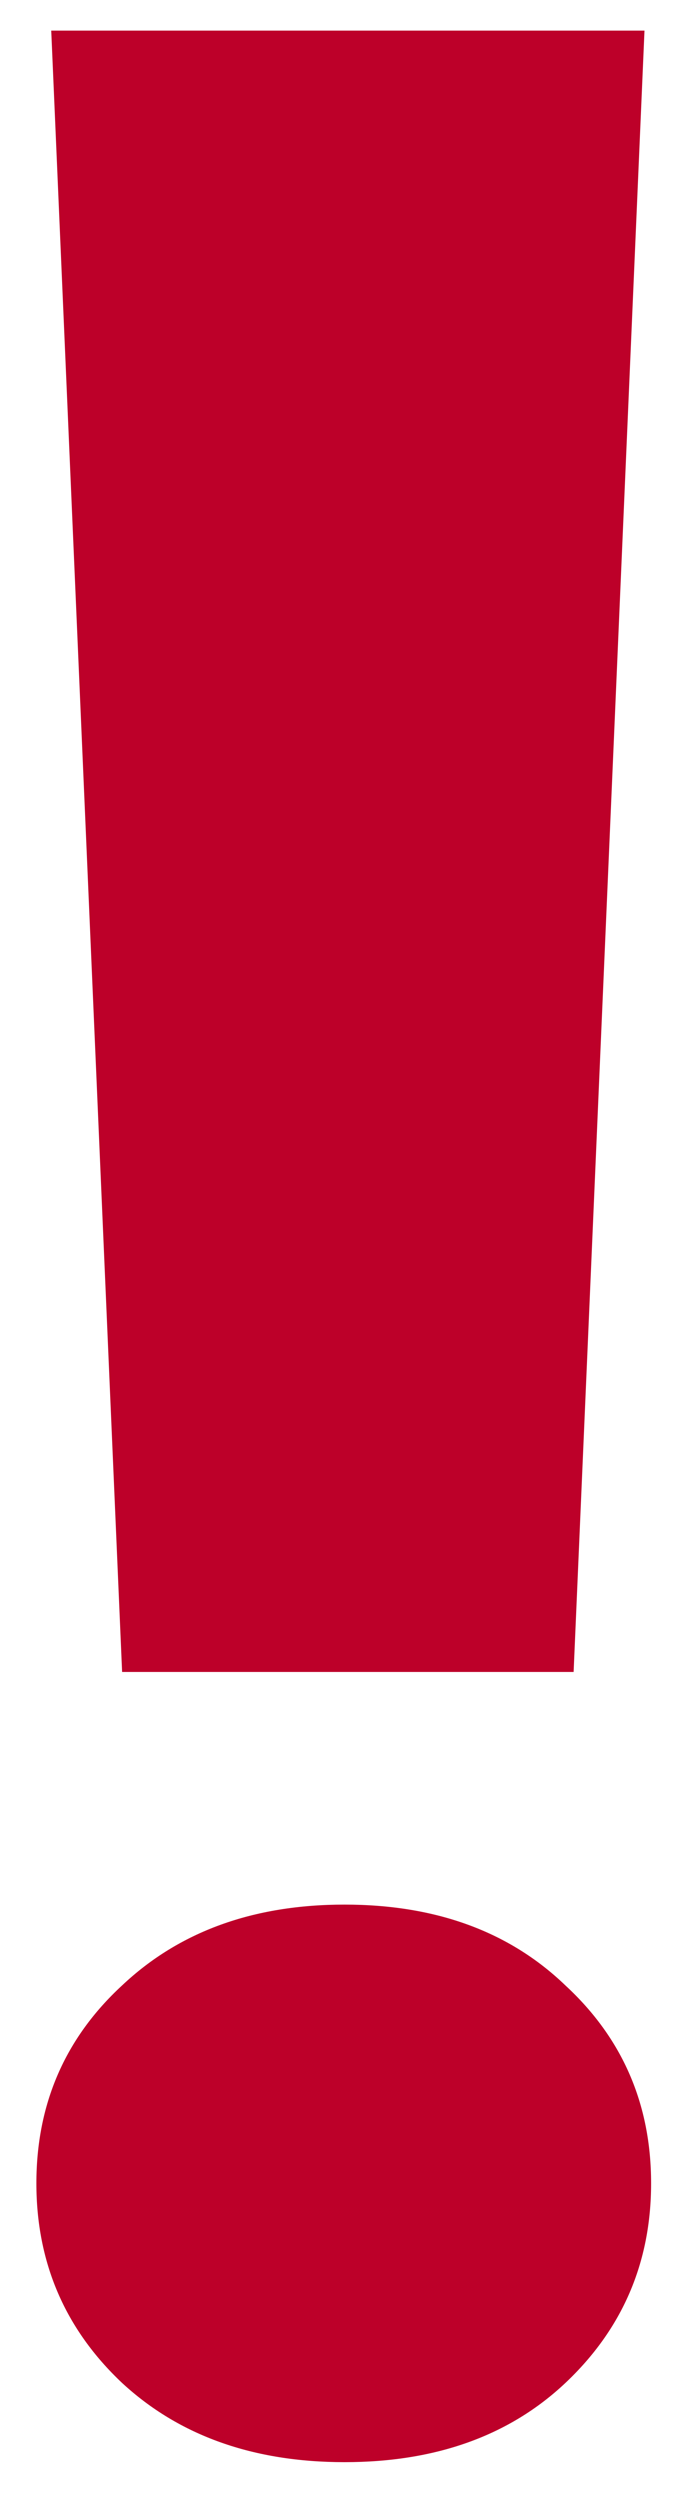 <svg width="10" height="37" viewBox="0 0 10 37" fill="none" xmlns="http://www.w3.org/2000/svg">
<path d="M9.548 0.453L8.498 24.745H1.809L0.759 0.453H9.548ZM0.539 32.313C0.539 31.142 0.962 30.165 1.809 29.384C2.655 28.586 3.754 28.188 5.104 28.188C6.455 28.188 7.546 28.586 8.376 29.384C9.222 30.165 9.646 31.142 9.646 32.313C9.646 33.485 9.222 34.47 8.376 35.268C7.546 36.049 6.455 36.44 5.104 36.44C3.754 36.44 2.655 36.049 1.809 35.268C0.962 34.47 0.539 33.485 0.539 32.313Z" fill="#BD0029"/>
</svg>

